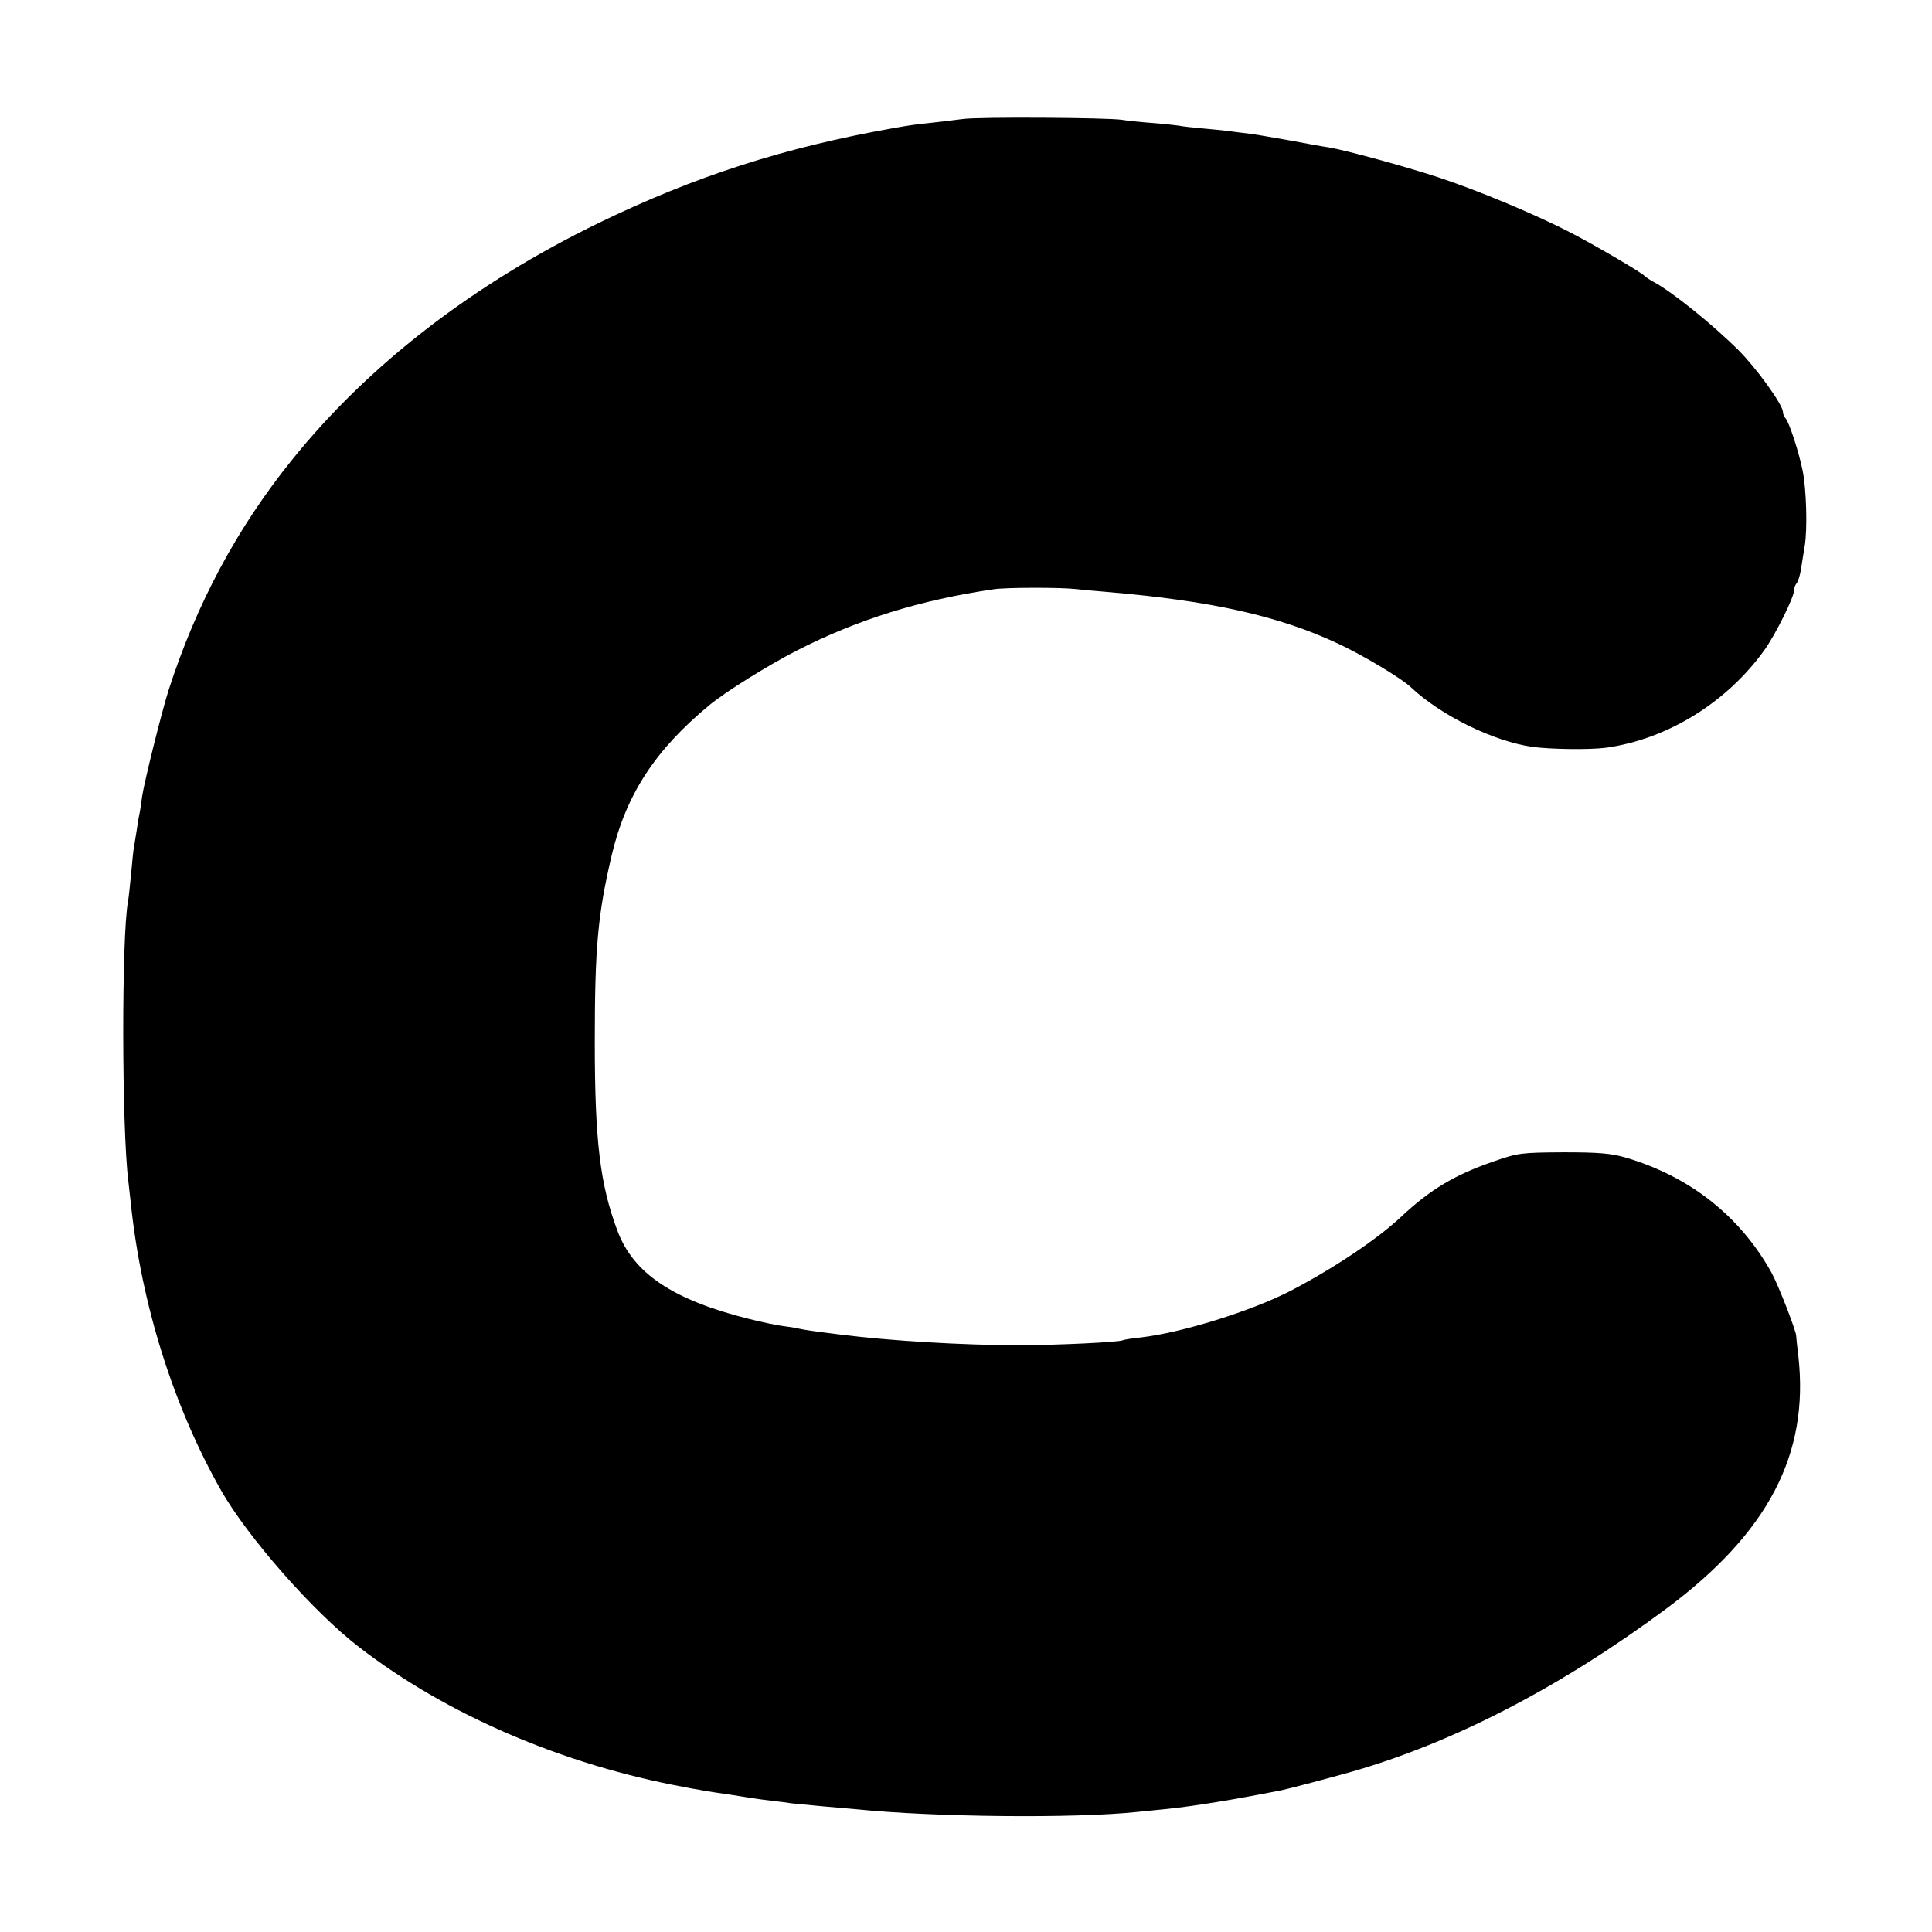 <svg version="1" xmlns="http://www.w3.org/2000/svg" width="933.333" height="933.333" viewBox="0 0 700 700"><path d="M349 43.1c-3 .4-8.3 1-11.7 1.4-5.7.6-7.3.8-13.5 1.9-39.6 7-72.1 17.5-106.7 34.3-45.5 22.1-83.5 51.4-111.2 85.8C86 191.1 71.2 218.7 61.1 250c-2.6 8.2-8.8 33.2-9.6 38.5-.3 2.3-.7 5.2-1 6.5-.3 1.3-.7 4-1 6-.3 2-.7 4.5-.9 5.6-.3 1.2-.7 5.7-1.1 10-.4 4.3-.9 8.8-1.1 9.9-2.4 12.5-2.3 82.3.1 101.5.2 1.9.6 5.5.9 8 3.8 36.6 15.5 73.7 32.7 104 9.6 16.9 33.5 44.1 49.9 56.7 31.8 24.6 74 42.7 118 50.8 1.4.3 3.6.7 5 .9 1.4.3 4.3.8 6.5 1.1 2.2.3 6.9 1 10.5 1.6 3.6.6 8.1 1.2 10 1.4 1.9.2 5.1.6 7 .9 1.9.2 7.1.7 11.5 1.1 4.4.4 9.6.8 11.5 1 28.3 2.9 79.3 3.4 102 1l11-1.1c10.4-1.1 24.9-3.5 41.5-6.8 2.1-.4 18.3-4.7 25-6.6 37.2-10.6 76.2-30.9 114.3-59.2 36.9-27.5 51.7-55.9 47.8-91.3-.5-3.9-.8-7.2-.8-7.5-.1-2-6.5-18.5-9-23-11.4-20.4-29.5-34.7-52.8-41.6-5.3-1.5-9.5-1.9-22.5-1.9-15.3.1-16.4.2-25.3 3.3-14.2 4.9-22.9 10.1-33.7 20.2-8.6 8.1-24.7 18.8-40.1 26.8-14 7.2-39.2 15.1-54.2 16.8-3.1.3-6 .8-6.4 1-1.1.7-24 1.8-37.8 1.8-20 0-46.6-1.6-64-3.8-1.4-.2-5-.6-8-1s-6.2-.9-7-1.1c-.8-.2-3.5-.7-6-1-2.5-.3-8.1-1.5-12.5-2.6-27.7-6.9-42-16.5-47.8-32-6.3-16.8-8.2-32.6-8.2-68.4 0-34.2 1.1-46.2 6.1-67.5 5.2-22.1 15.8-38.3 35.4-54.5 5.9-4.9 21.4-14.5 31.5-19.7 22.3-11.4 44.9-18.4 71.5-22.3 4.2-.7 24.2-.7 29.5-.1 2.8.3 8.2.8 12 1.1 37.3 3.2 61.7 8.6 83.1 18.6 9.1 4.2 23.1 12.6 26.6 15.9 10.8 10.2 29.9 19.6 44 21.6 6.6.9 20.8 1.1 26.8.3 22.1-3.1 43.6-16.3 57.3-35.4 4-5.6 10.7-19.1 10.7-21.5 0-.9.4-2 .9-2.6.5-.5 1.2-2.7 1.6-4.9.3-2.2 1-6.2 1.4-8.8 1-6.1.6-20.6-.8-27.3-1.3-6.5-4.9-17.6-6.2-18.9-.5-.5-.9-1.5-.9-2.2 0-2.6-9.5-15.8-16-22.3-9.3-9.3-24.4-21.5-31.1-25-1.3-.7-2.6-1.6-2.9-1.9-.9-1.2-17.5-10.9-26.5-15.6-13.1-6.8-34.2-15.6-48.5-20.3-11.9-3.9-33.1-9.7-39.5-10.8-1.6-.2-7.7-1.3-13.5-2.4-5.8-1-12.4-2.2-14.7-2.5-2.4-.3-6-.7-8-1-2.1-.3-6.5-.7-9.8-1-3.3-.3-7.1-.7-8.5-1-1.4-.2-5.9-.7-10-1-4.1-.3-8.8-.8-10.5-1.1-5.3-.8-51.8-1.1-57.5-.3z"/></svg>